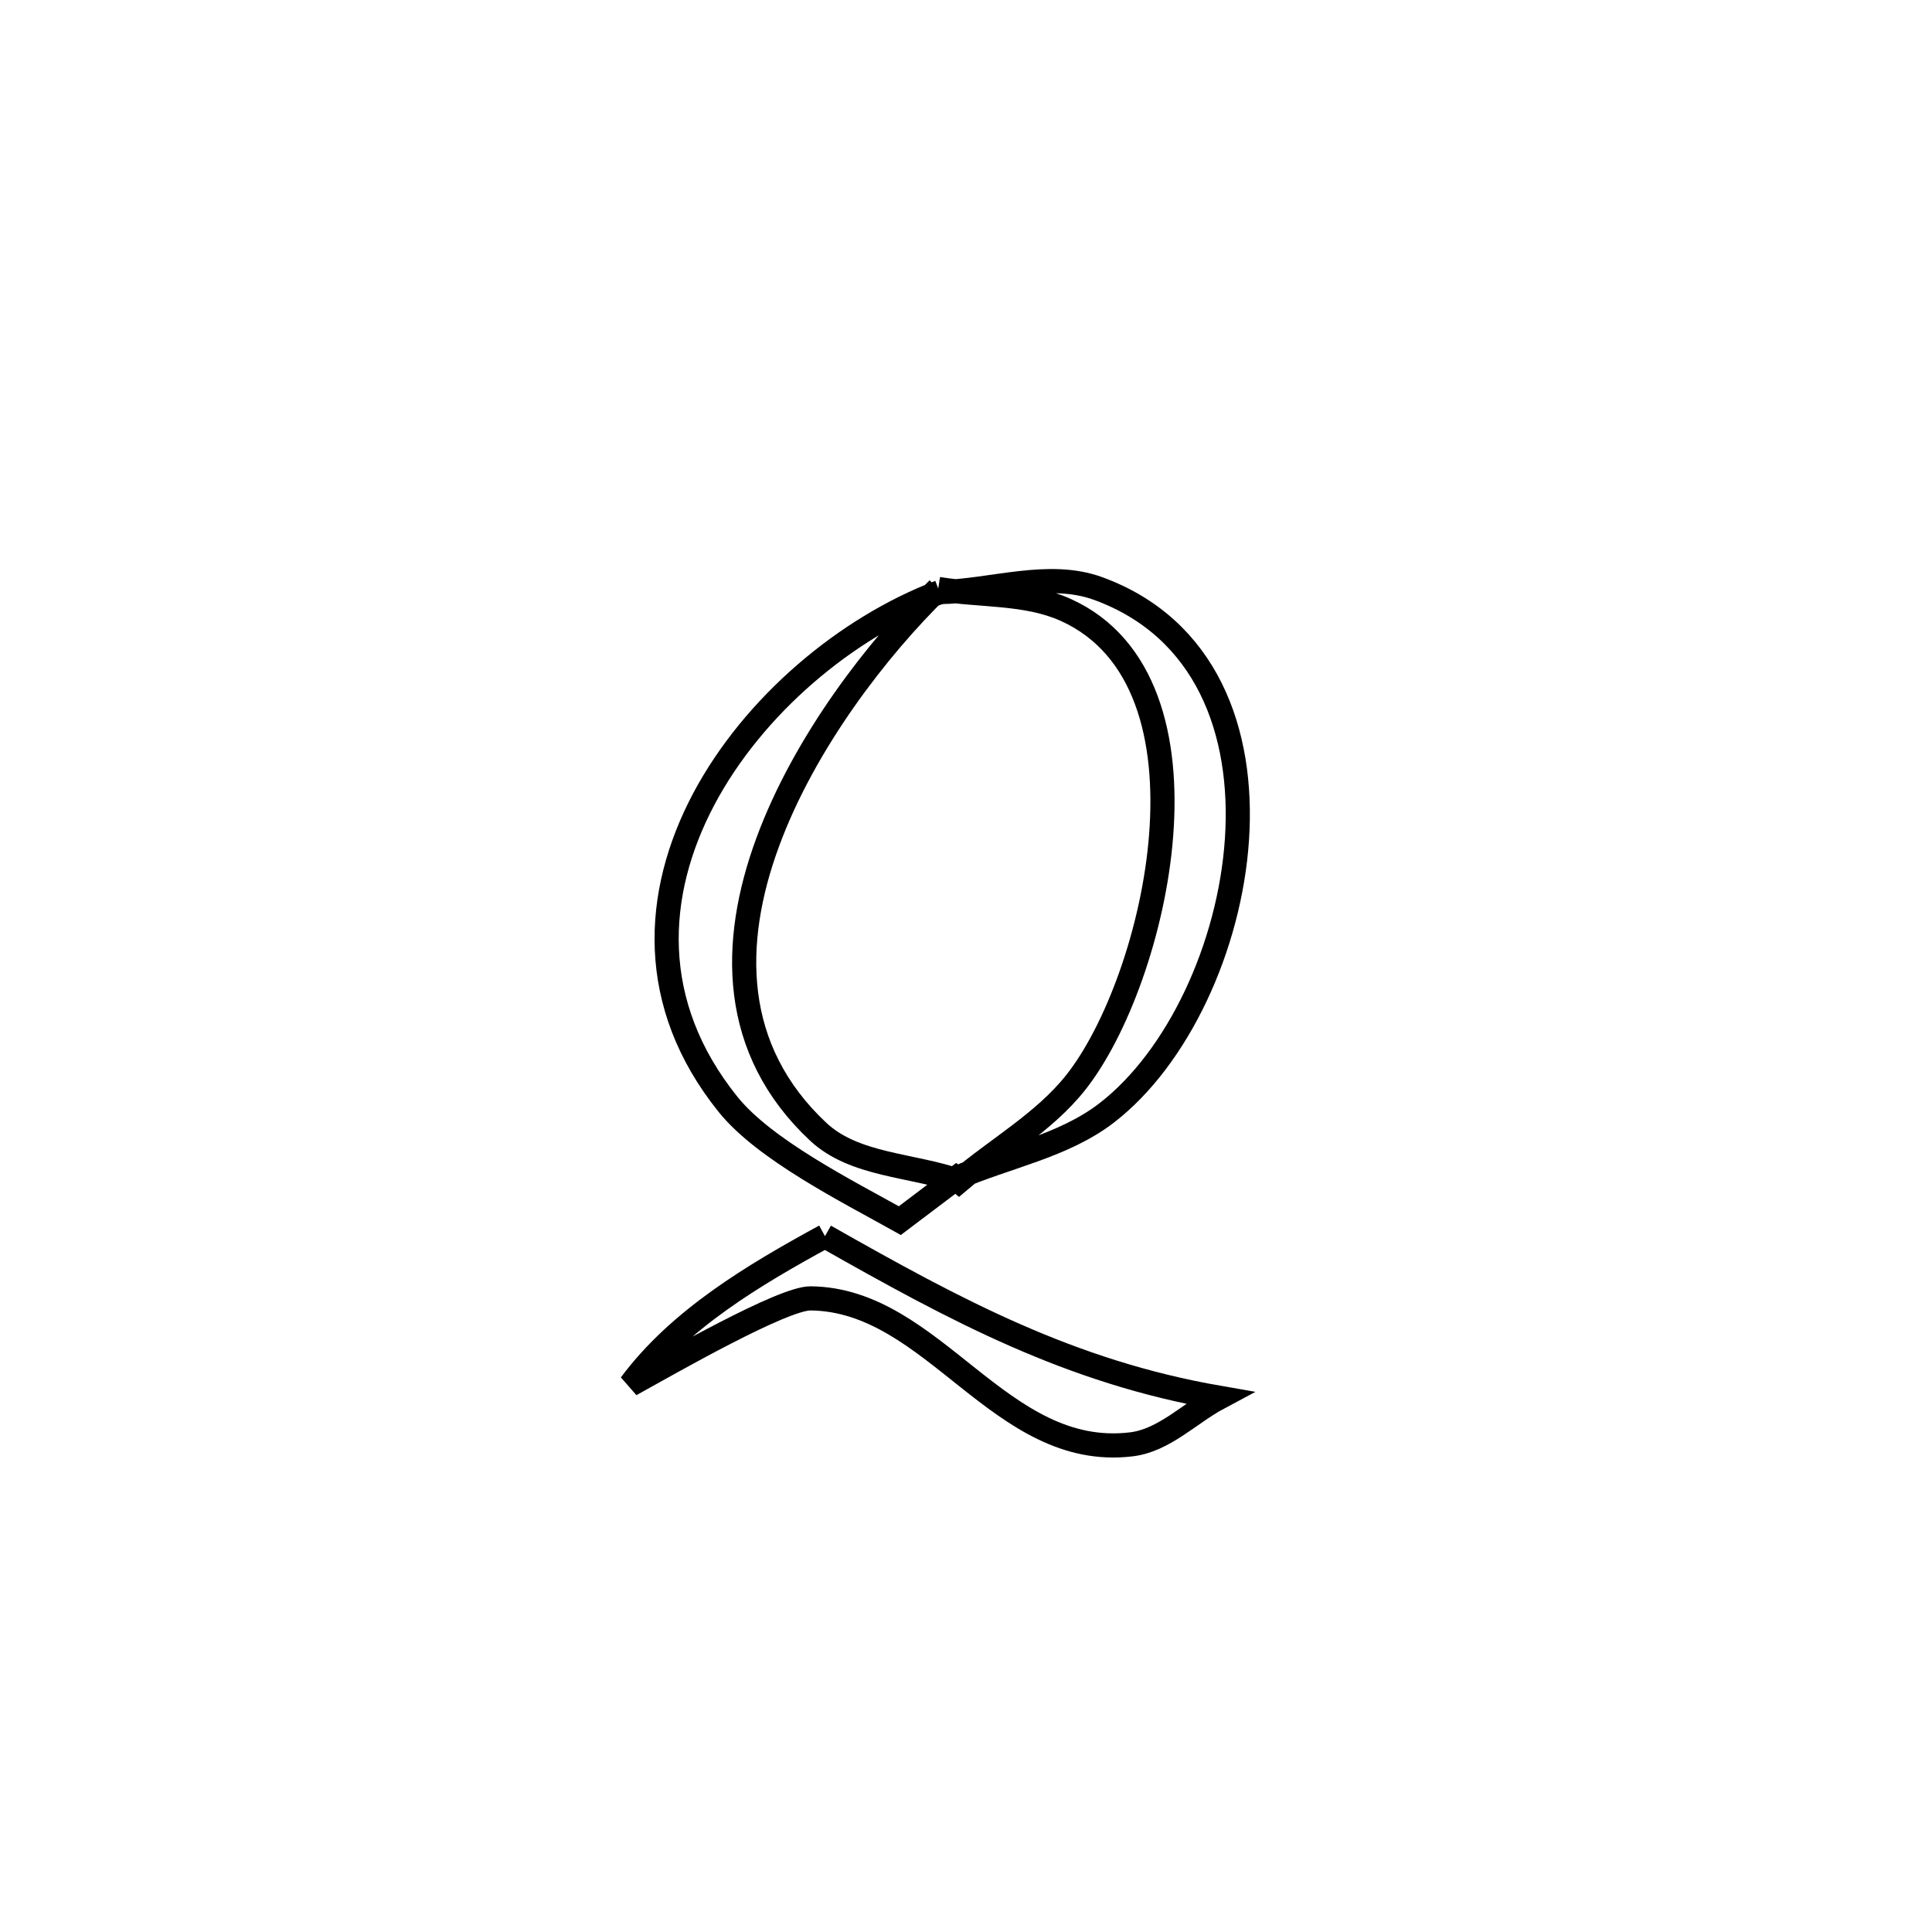 <svg xmlns="http://www.w3.org/2000/svg" viewBox="0.0 0.0 24.0 24.0" height="200px" width="200px"><path fill="none" stroke="black" stroke-width=".3" stroke-opacity="1.0"  filling="0" d="M11.653 7.316 L11.653 7.316 C10.913 8.038 9.996 9.213 9.536 10.464 C9.076 11.714 9.074 13.038 10.163 14.058 C10.614 14.481 11.33 14.467 11.913 14.672 L11.873 14.638 C11.641 14.813 11.41 14.988 11.178 15.163 L11.178 15.163 C10.527 14.799 9.499 14.284 9.045 13.72 C8.042 12.475 8.121 11.104 8.739 9.933 C9.358 8.763 10.516 7.795 11.672 7.356 L11.653 7.316"></path>
<path fill="none" stroke="black" stroke-width=".3" stroke-opacity="1.0"  filling="0" d="M11.654 7.316 L11.672 7.356 C12.329 7.341 13.025 7.086 13.642 7.311 C14.987 7.802 15.455 9.09 15.366 10.426 C15.277 11.763 14.63 13.146 13.745 13.827 C13.206 14.241 12.497 14.367 11.873 14.638 L11.913 14.672 C12.396 14.263 12.97 13.943 13.363 13.447 C14.368 12.178 15.229 8.478 13.24 7.577 C12.752 7.356 12.182 7.403 11.654 7.316 L11.654 7.316"></path>
<path fill="none" stroke="black" stroke-width=".3" stroke-opacity="1.0"  filling="0" d="M10.248 15.356 L10.248 15.356 C11.879 16.281 13.29 17.041 15.14 17.363 L15.14 17.363 C14.778 17.556 14.462 17.893 14.055 17.942 C12.42 18.14 11.606 16.143 10.069 16.129 C9.724 16.126 8.338 16.92 7.833 17.2 L7.833 17.2 C8.438 16.388 9.359 15.841 10.248 15.356 L10.248 15.356"></path></svg>
